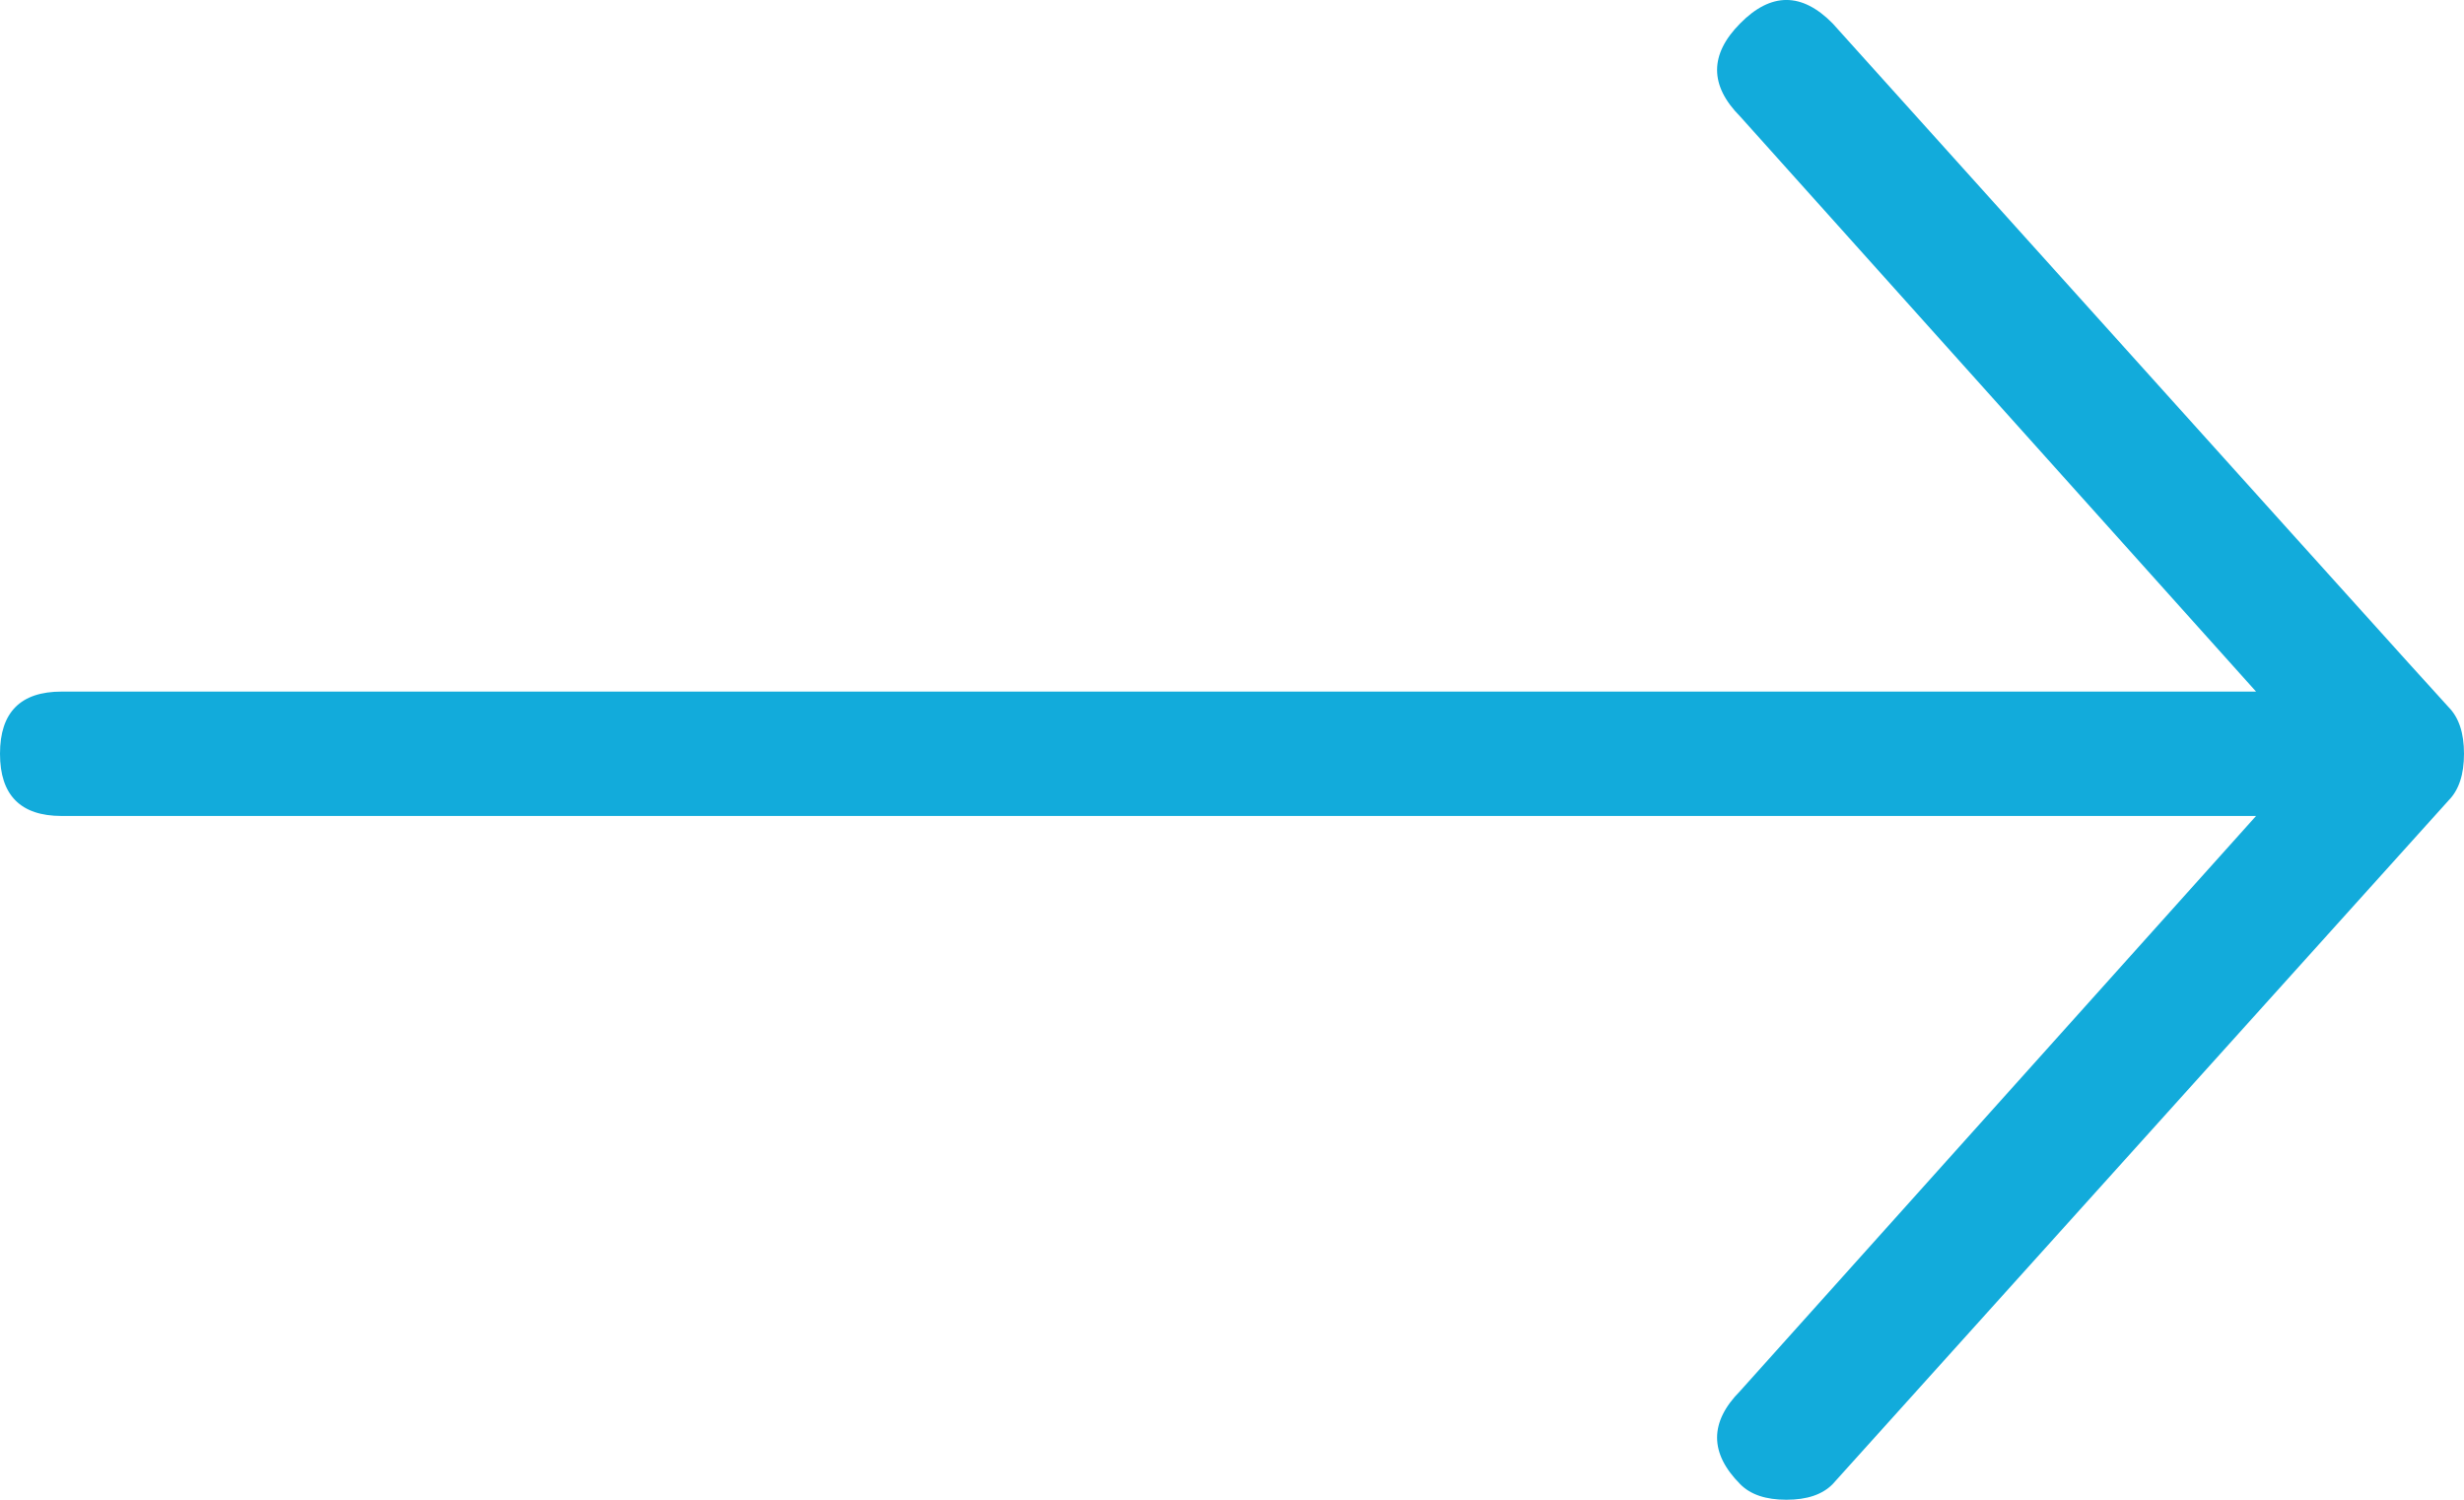 <?xml version="1.0" encoding="UTF-8"?>
<svg width="23px" height="14px" viewBox="0 0 23 14" version="1.1" xmlns="http://www.w3.org/2000/svg" xmlns:xlink="http://www.w3.org/1999/xlink">
    <!-- Generator: sketchtool 63.1 (101010) - https://sketch.com -->
    <title>69C476D5-61DA-45BB-B822-89EC2EE097B6@1.00x</title>
    <desc>Created with sketchtool.</desc>
    <g id="MACS-creative-direction-concept-2" stroke="none" stroke-width="1" fill="none" fill-rule="evenodd">
        <g id="XL_Concept-2-Dark_Home_Photo_Menu" transform="translate(-271, -507)" fill="#12abdb" fill-rule="nonzero">
            <g id="Group-3" transform="translate(0, 106)">
                <path d="M287.675,415 C287.867,415 288.01,414.952 288.106,414.855 L288.106,414.855 L293.856,408.472 C293.952,408.375 294,408.23 294,408.036 C294,407.843 293.952,407.698 293.856,407.601 C293.808,407.553 291.892,405.425 288.106,401.218 C287.819,400.927 287.531,400.927 287.244,401.218 C286.956,401.508 286.956,401.798 287.244,402.088 L287.244,402.088 L292.059,407.456 L271.575,407.456 C271.192,407.456 271,407.649 271,408.036 C271,408.423 271.192,408.617 271.575,408.617 L271.575,408.617 L292.059,408.617 L287.244,413.984 C286.956,414.275 286.956,414.565 287.244,414.855 C287.34,414.952 287.483,415 287.675,415 Z" id="button-more"></path>
            </g>
        </g>
    </g>
</svg>
